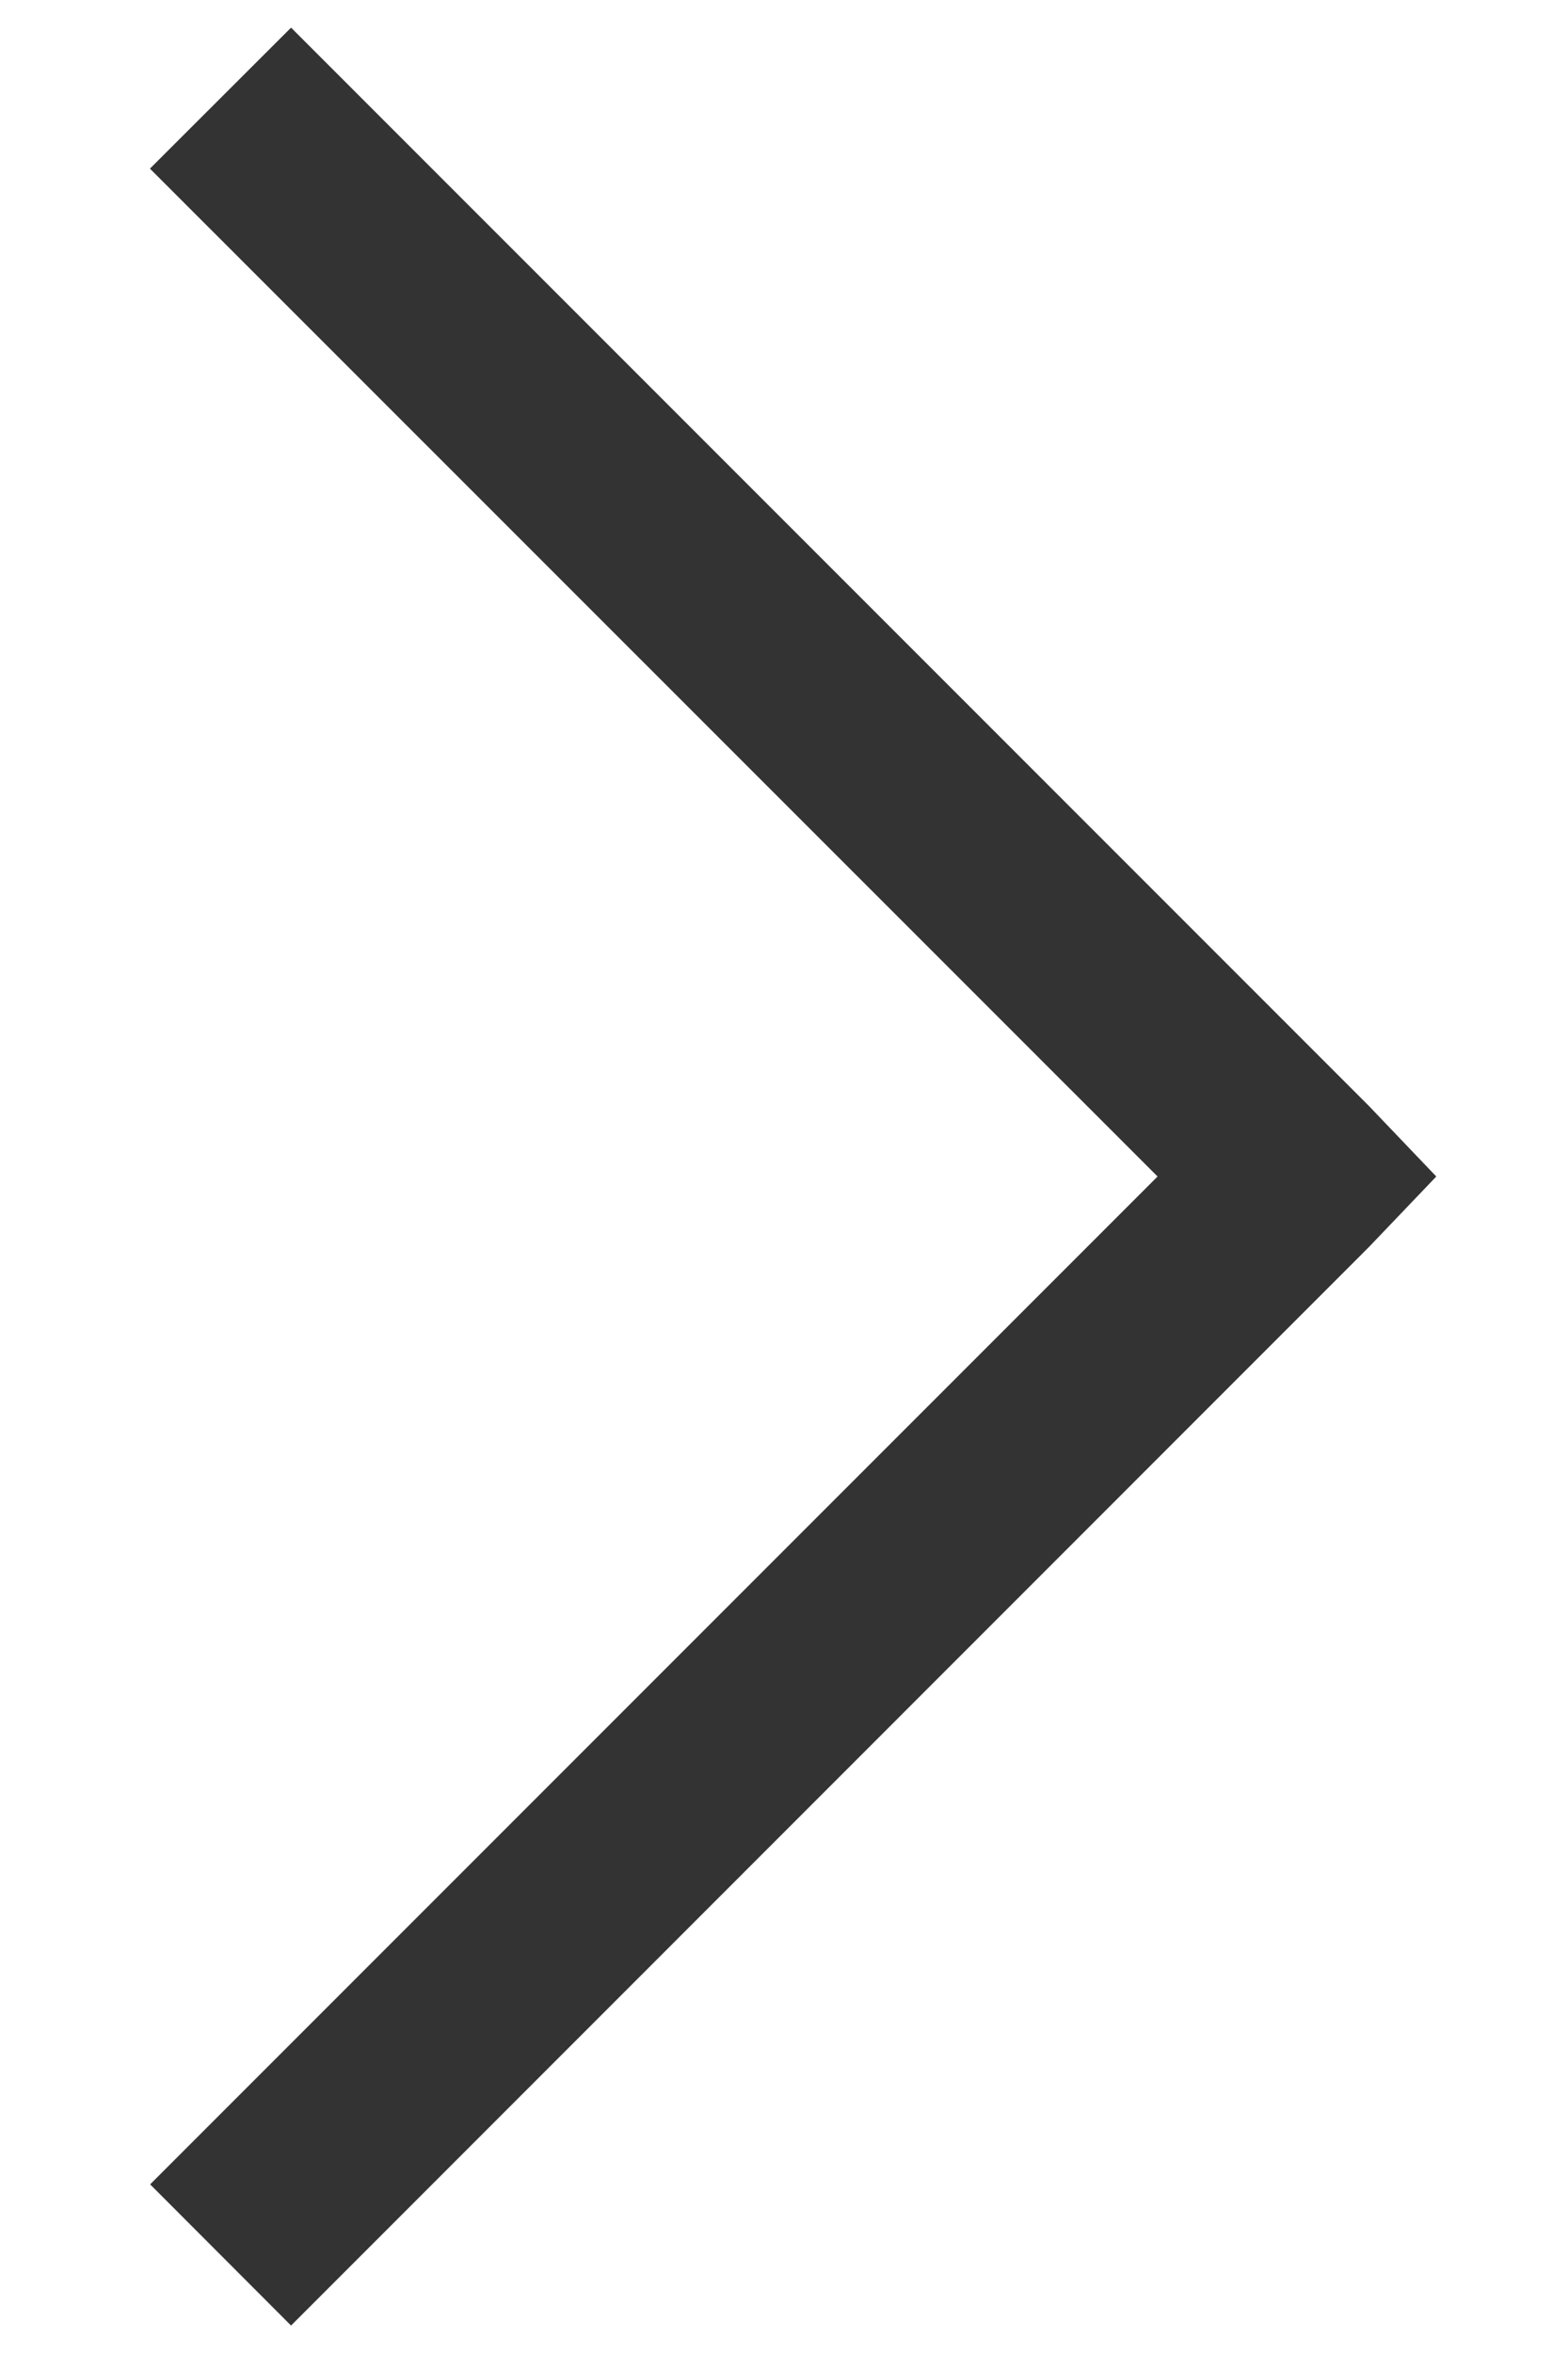 <svg width="8" height="12" viewBox="0 0 8 12" fill="none" xmlns="http://www.w3.org/2000/svg">
<path d="M1.485 0.141L0.765 0.86L5.906 6L0.766 11.14L1.485 11.86L6.985 6.359L7.328 6L6.985 5.641L1.485 0.141Z" fill="#333333"/>
</svg>
